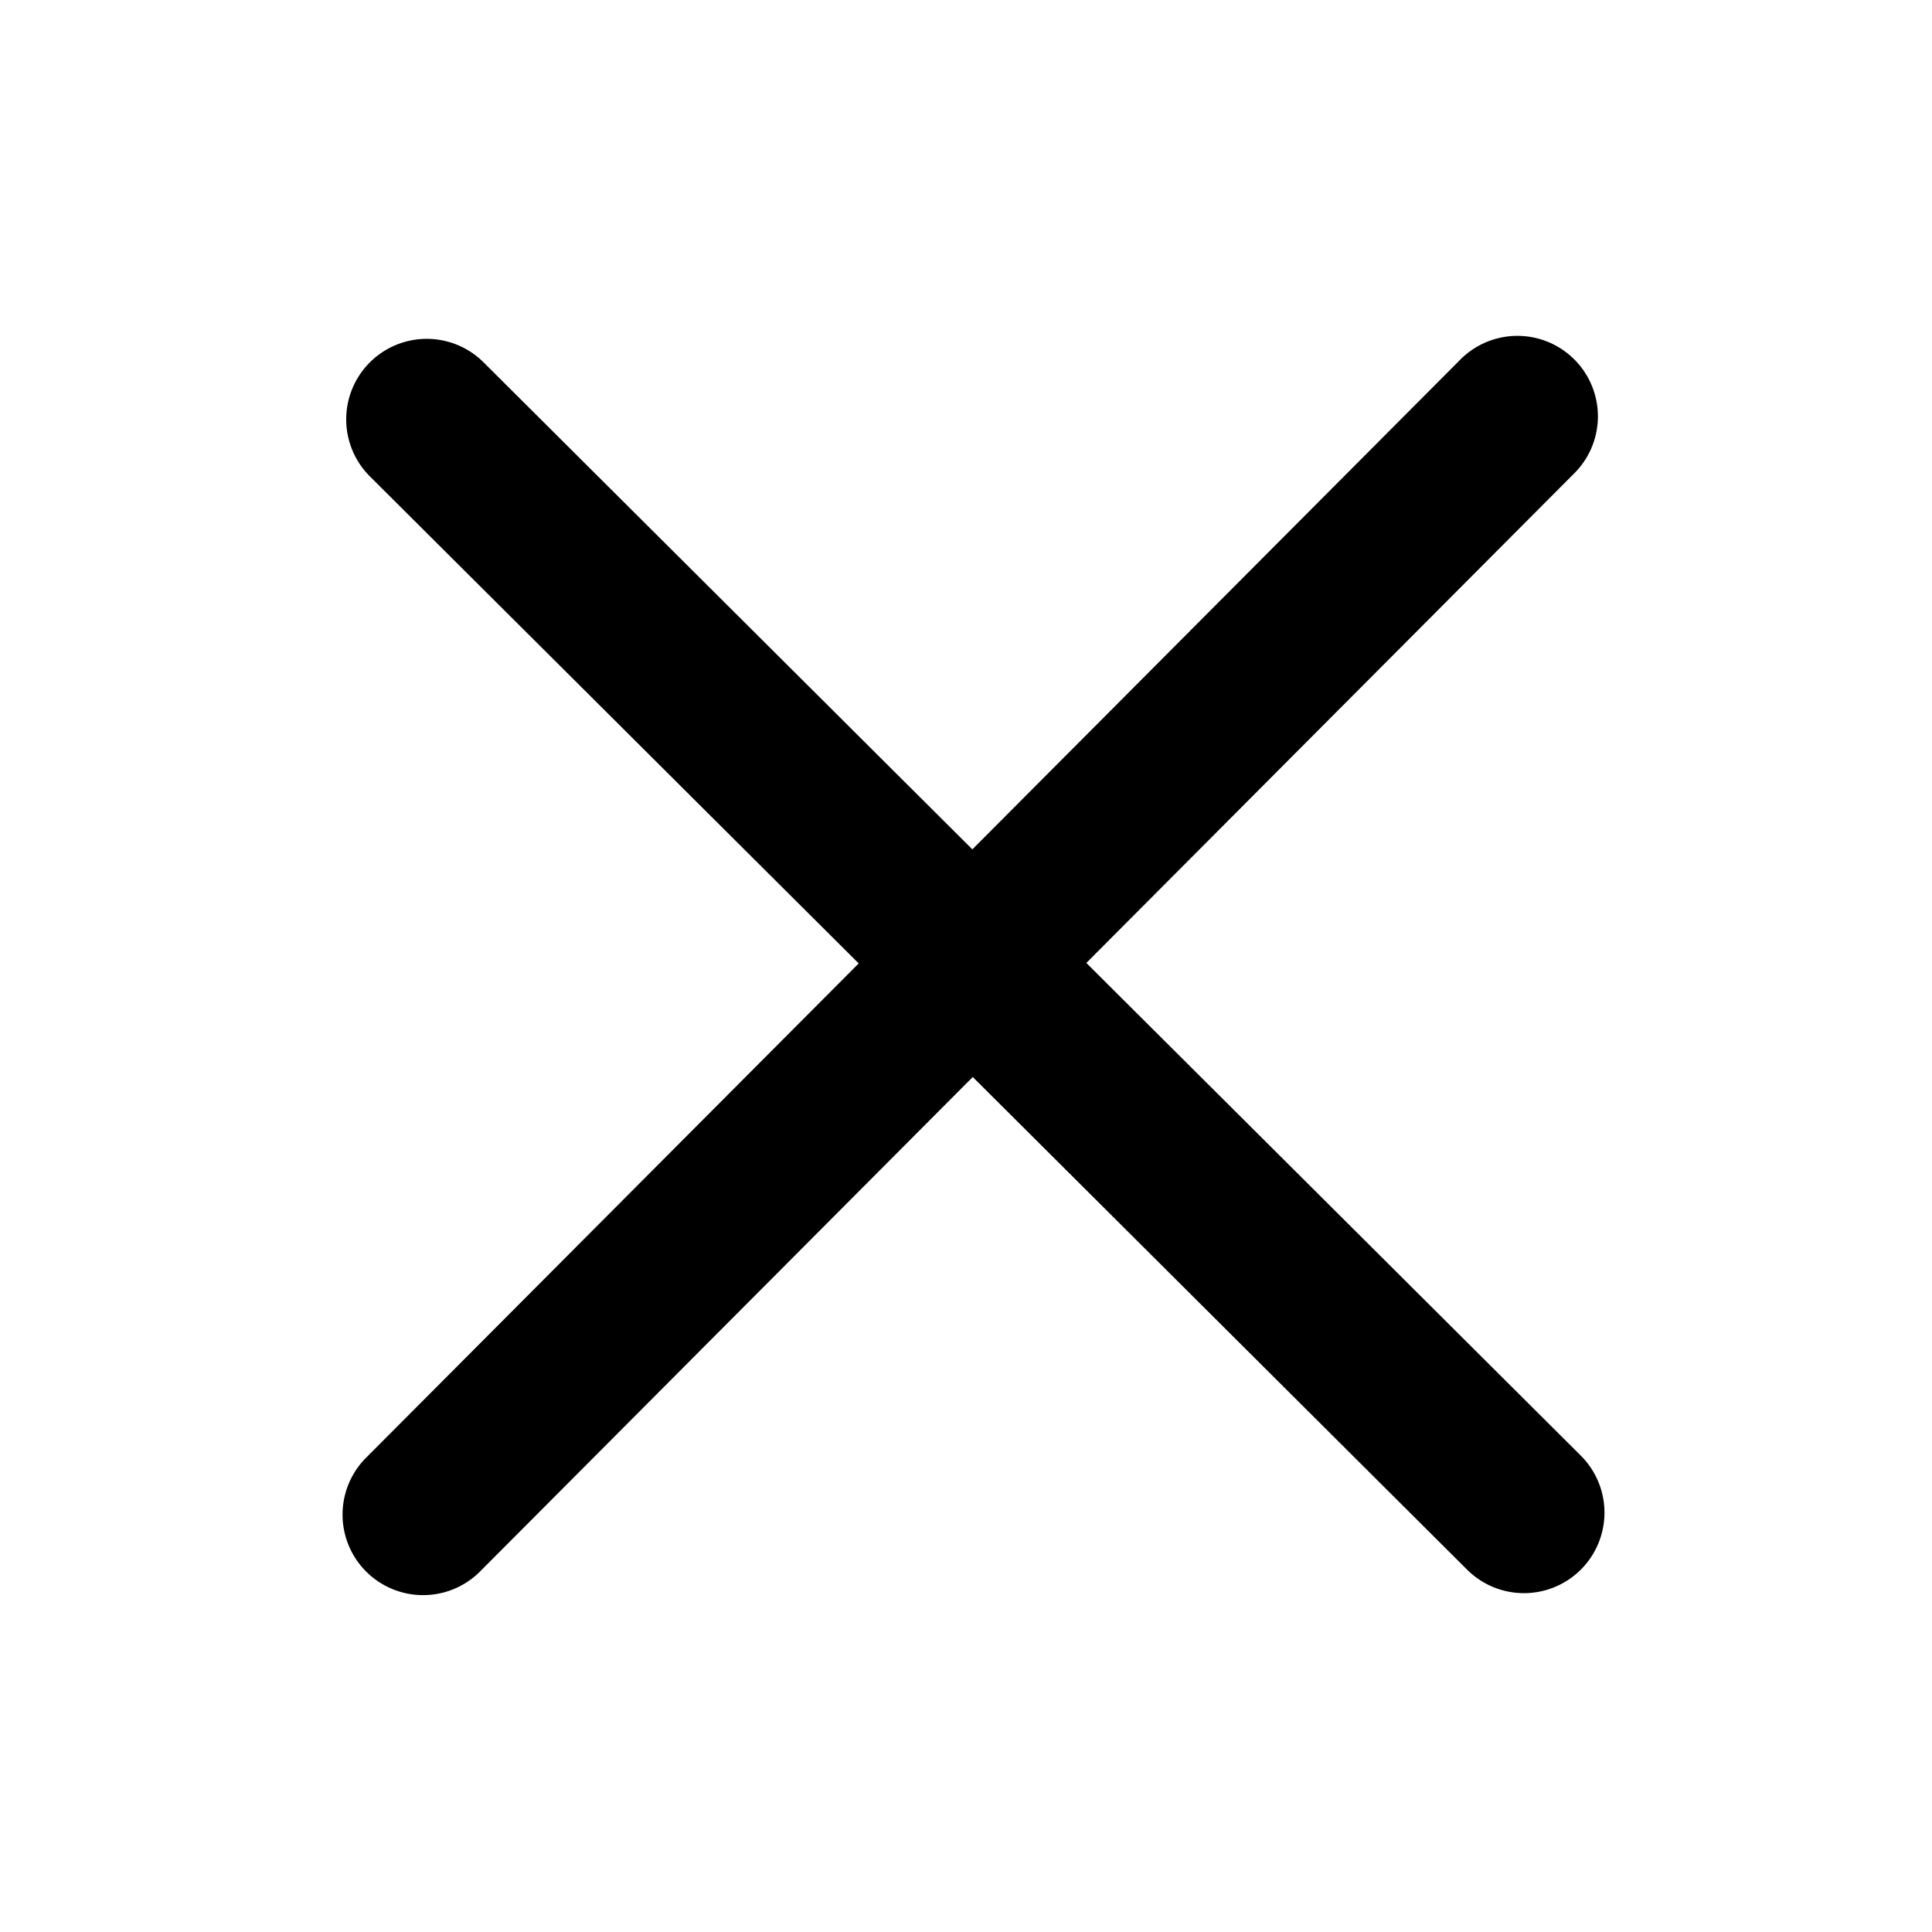 <?xml version="1.0" standalone="no"?><!DOCTYPE svg PUBLIC "-//W3C//DTD SVG 1.1//EN"
        "http://www.w3.org/Graphics/SVG/1.1/DTD/svg11.dtd">
<svg class="icon" width="200px" height="200.00px" viewBox="0 0 1024 1024" version="1.1"
     xmlns="http://www.w3.org/2000/svg">
    <path d="M833.963 251.307a42.667 42.667 0 1 0-60.459-60.203l-258.133 259.072-259.072-258.133a42.667 42.667 0 0 0-60.245 60.459l259.072 258.133-261.12 262.016a42.667 42.667 0 0 0 60.459 60.245l261.12-262.059 262.016 261.12a42.667 42.667 0 1 0 60.245-60.459l-262.059-261.12 258.133-259.029z"></path>
</svg>